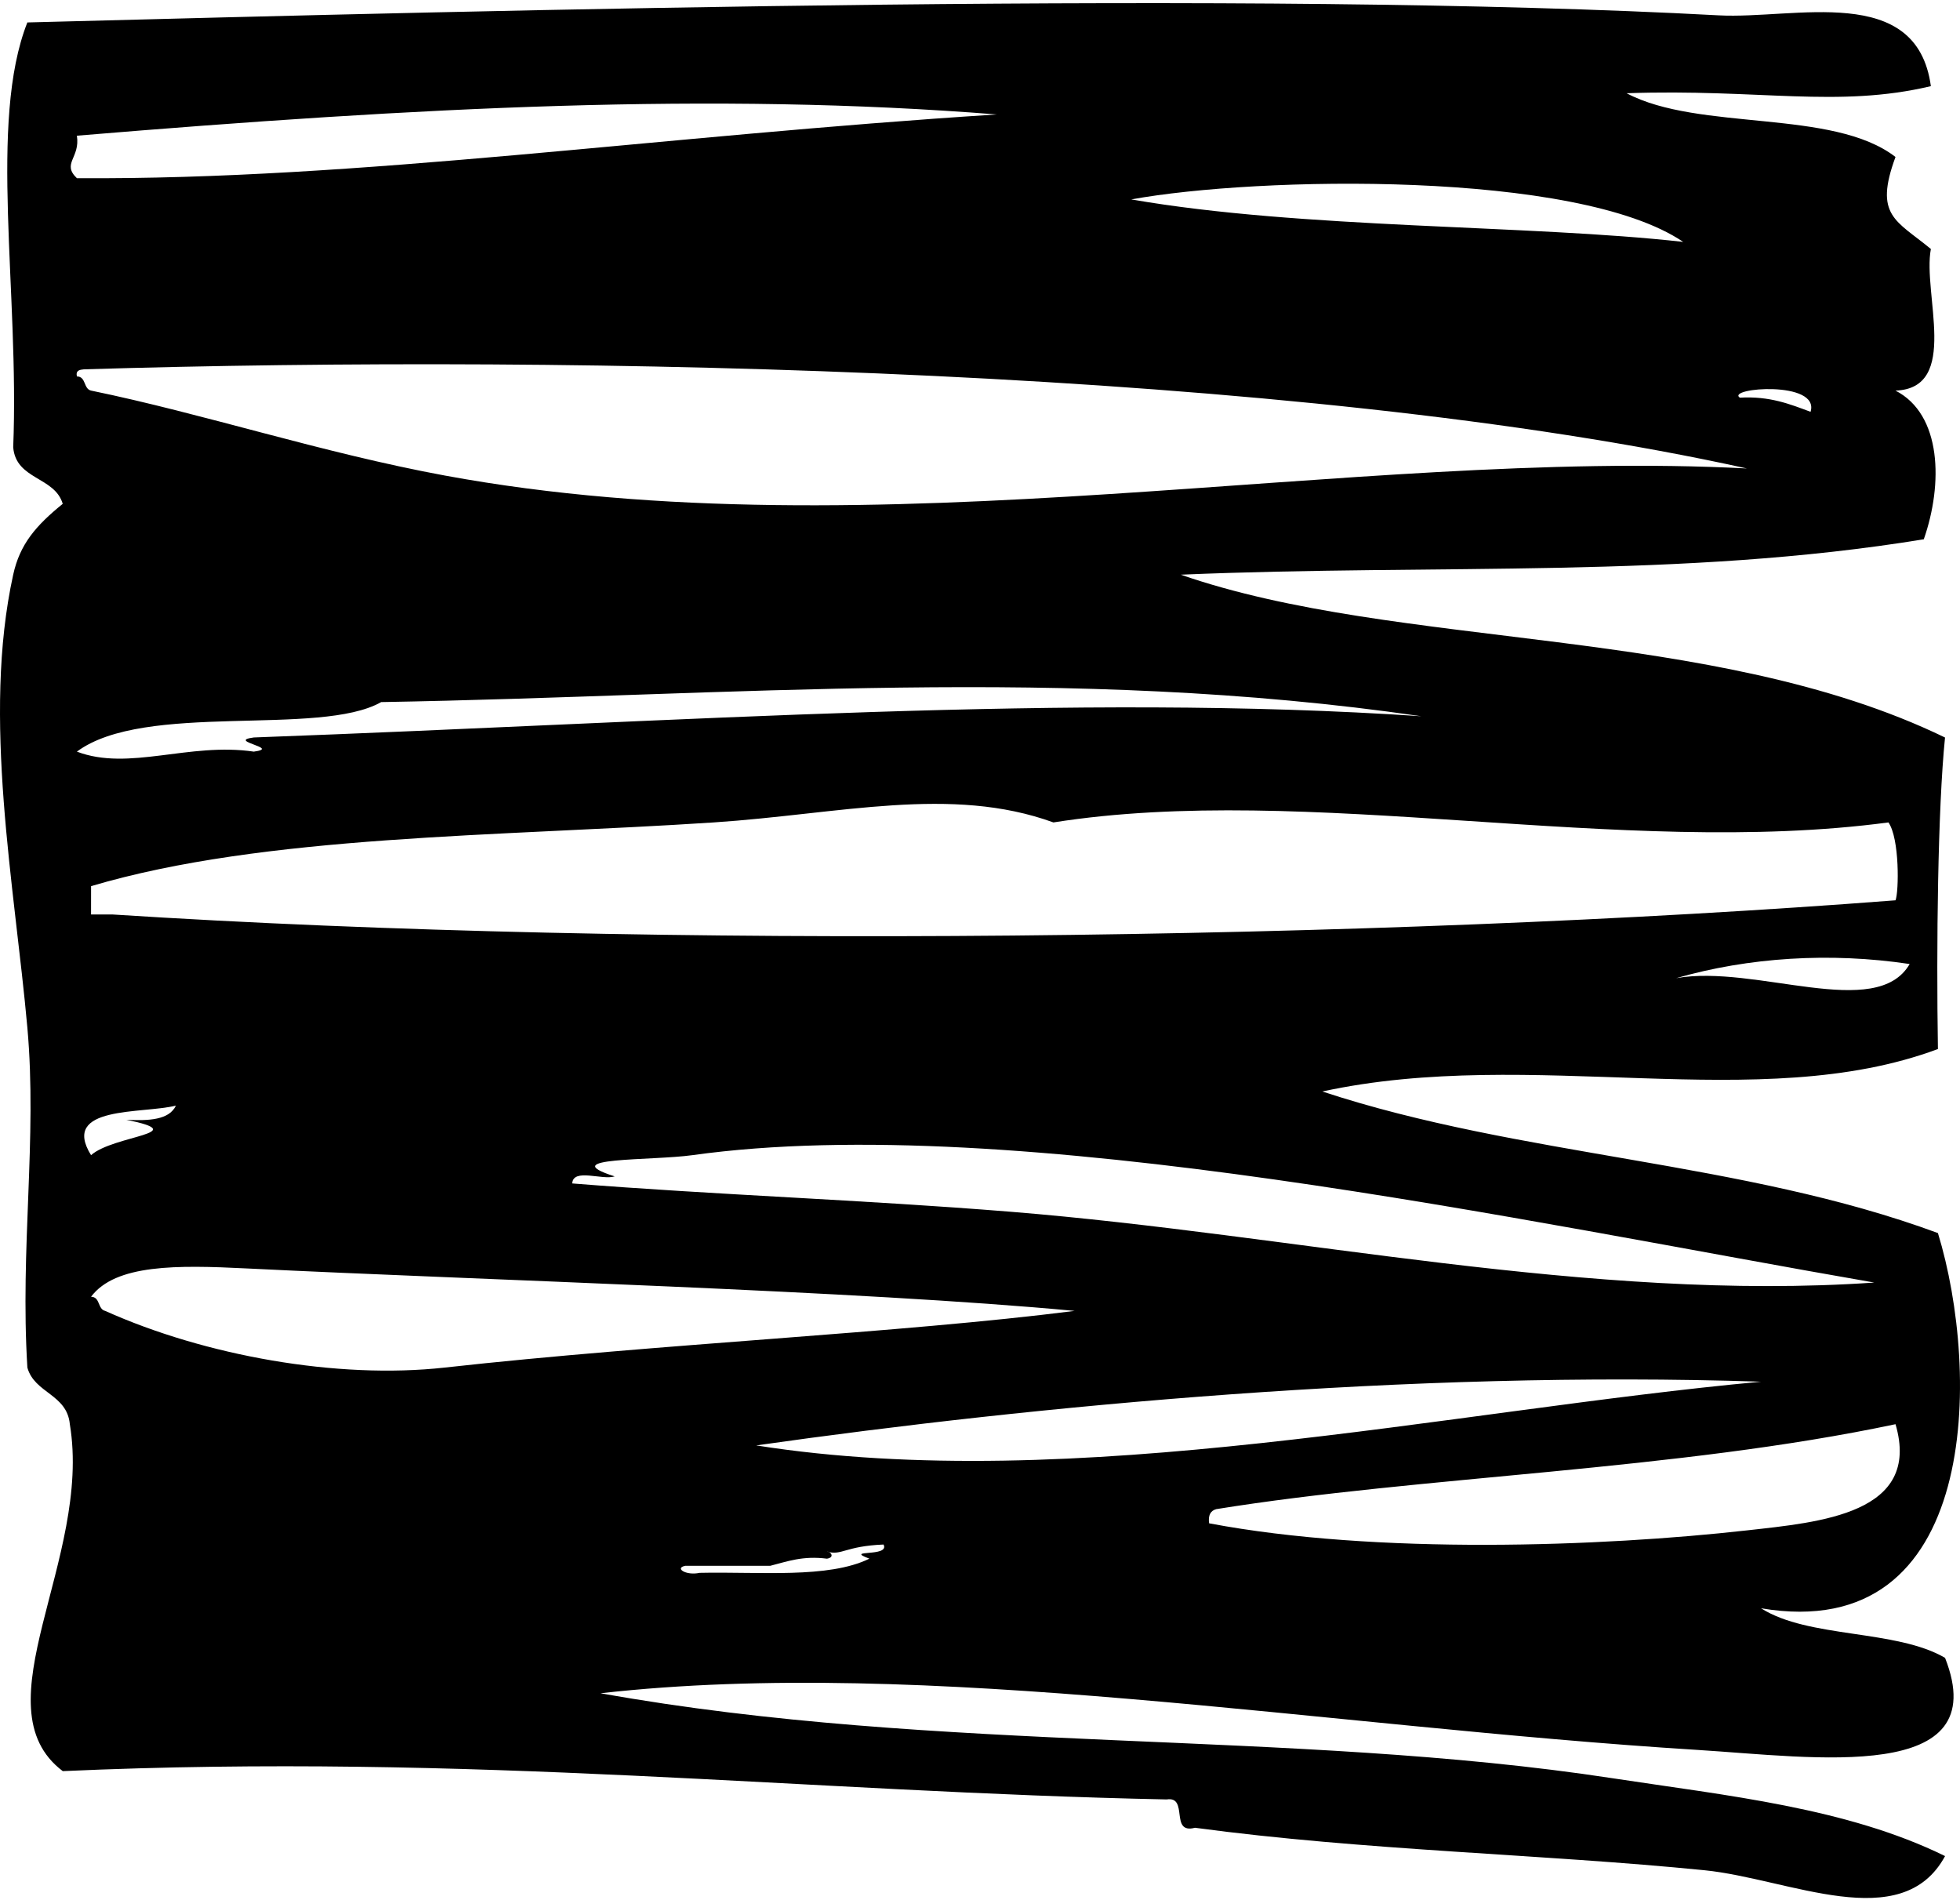 <svg width="359" height="348" viewBox="0 0 359 348" fill="none" xmlns="http://www.w3.org/2000/svg">
<path fill-rule="evenodd" clip-rule="evenodd" d="M11.491 92.267C10.018 87.257 2.906 87.893 2.418 81.899C3.574 53.417 -2.164 22.314 5.01 4.11C94.964 1.763 229.602 -1.786 314.781 2.809C328.743 3.564 351.073 -3.234 353.665 15.778C336.586 19.823 322.246 16.233 297.932 17.075C311.213 24.099 335.737 19.881 347.185 28.747C343.206 39.537 347.283 40.321 353.665 45.597C352.111 53.692 359.063 71.109 347.185 71.531C355.683 75.888 355.909 88.64 352.369 98.757C307.845 106.032 263.888 103.234 216.275 105.24C256.193 119.111 313.682 114.418 356.257 135.059C354.933 148.09 354.65 173.141 354.957 192.104C322.168 204.347 280.672 191.534 242.202 199.883C278.51 211.855 319.109 212.561 354.957 225.809C362.73 251.132 362.828 301.334 322.558 294.519C331.282 300.066 347.254 298.343 356.262 303.598C365.384 326.771 332.377 321.79 310.897 320.457C242.132 316.177 169.762 303.348 109.997 310.081C172.059 321.228 236.46 316.645 295.343 325.643C316.246 328.831 338.218 331.03 356.266 339.9C348.329 354.522 327.681 344.044 312.193 342.493C282.485 339.522 250.02 338.907 218.876 334.714C214.175 335.957 217.785 328.888 213.691 329.528C147.642 328.174 86.387 320.978 11.495 324.342C-4.145 312.518 16.893 285.525 12.791 260.814C12.274 255.284 6.335 255.173 5.014 250.446C3.661 228.533 6.831 208.536 5.014 188.211C2.676 162.154 -3.333 131.403 2.418 105.232C3.64 99.656 6.565 96.263 11.491 92.267ZM14.083 32.632C65.801 32.973 120.325 24.911 182.576 20.96C130.722 16.828 76.933 19.622 14.083 24.849C14.727 28.928 11.257 29.92 14.083 32.632ZM46.486 137.644C51.609 136.975 41.363 135.728 46.486 135.051C126.707 132.105 196.714 126.87 260.348 131.165C195.459 121.733 134.127 127.473 69.817 128.572C58.541 134.985 26.499 128.421 14.083 137.644C23.603 141.271 34.6 135.9 46.486 137.644ZM16.675 71.527C37.303 75.769 58.91 82.916 81.478 87.085C160.357 101.638 247.665 82.014 319.966 85.788C237.518 67.584 106.728 64.856 15.379 67.633C14.588 67.711 13.841 67.826 14.083 68.934C15.793 68.946 15.264 71.203 16.675 71.527ZM16.675 211.544C20.814 207.872 35.576 207.601 23.152 205.061C27.249 205.27 30.978 205.11 32.225 202.464C26.113 204.027 11.003 202.394 16.675 211.544ZM19.267 240.062C37.508 248.247 61.745 252.629 81.478 250.438C120.706 246.077 164.848 244.14 196.833 240.062C157.593 236.366 88.779 234.437 45.186 232.287C32.426 231.651 21.163 231.496 16.675 237.473C18.386 237.49 17.861 239.746 19.267 240.062ZM16.675 167.463C17.967 167.463 19.267 167.463 20.559 167.463C119.984 173.876 252.091 172.214 347.189 164.87C347.816 163.299 347.952 153.55 345.893 150.609C296.746 157.161 239.552 143.252 192.949 150.609C174.172 143.794 153.868 149.078 130.735 150.609C91.223 153.214 48.558 152.841 16.679 162.277C16.675 164.008 16.675 165.732 16.675 167.463ZM185.172 221.911C237.313 226.133 291.385 238.458 343.3 234.872C279.654 223.877 185.976 203.297 126.846 211.539C119.32 212.59 101.4 211.864 112.589 215.429C110.312 216.172 104.976 213.858 104.812 216.721C131.051 218.818 157.9 219.704 185.172 221.911ZM151.473 284.143C152.191 284.143 152.941 285.193 151.473 285.439C147.014 284.869 144.205 285.952 141.1 286.736C137.646 286.736 134.188 286.736 130.731 286.736C129.004 286.736 127.273 286.736 125.542 286.736C123.462 287.142 125.64 288.578 128.134 288.032C139.131 287.786 151.698 289.124 159.241 285.435C154.414 283.638 163.056 285.238 161.834 282.846C154.73 283.146 154.213 284.914 151.473 284.143ZM322.558 253.027C257.911 250.894 189.746 257.421 138.512 264.695C196.747 273.877 265.418 258.287 322.558 253.027ZM308.301 44.297C288.842 31.127 230.274 32.312 207.206 36.518C238.547 41.962 280.032 41.121 308.301 44.297ZM319.966 280.257C333.382 278.752 352.004 277.234 347.189 260.81C306.951 269.319 260.29 270.312 222.76 276.368C221.751 276.651 221.255 277.455 221.464 278.961C252.112 284.754 293.432 283.236 319.966 280.257ZM349.781 176.538C335.195 174.352 320.249 175.32 307.009 179.131C321.586 176.538 343.682 187.058 349.781 176.538ZM331.631 75.416C333.395 69.611 316.09 71.026 318.67 72.823C324.166 72.512 327.849 74.009 331.631 75.416Z" fill="black"/>
</svg>
